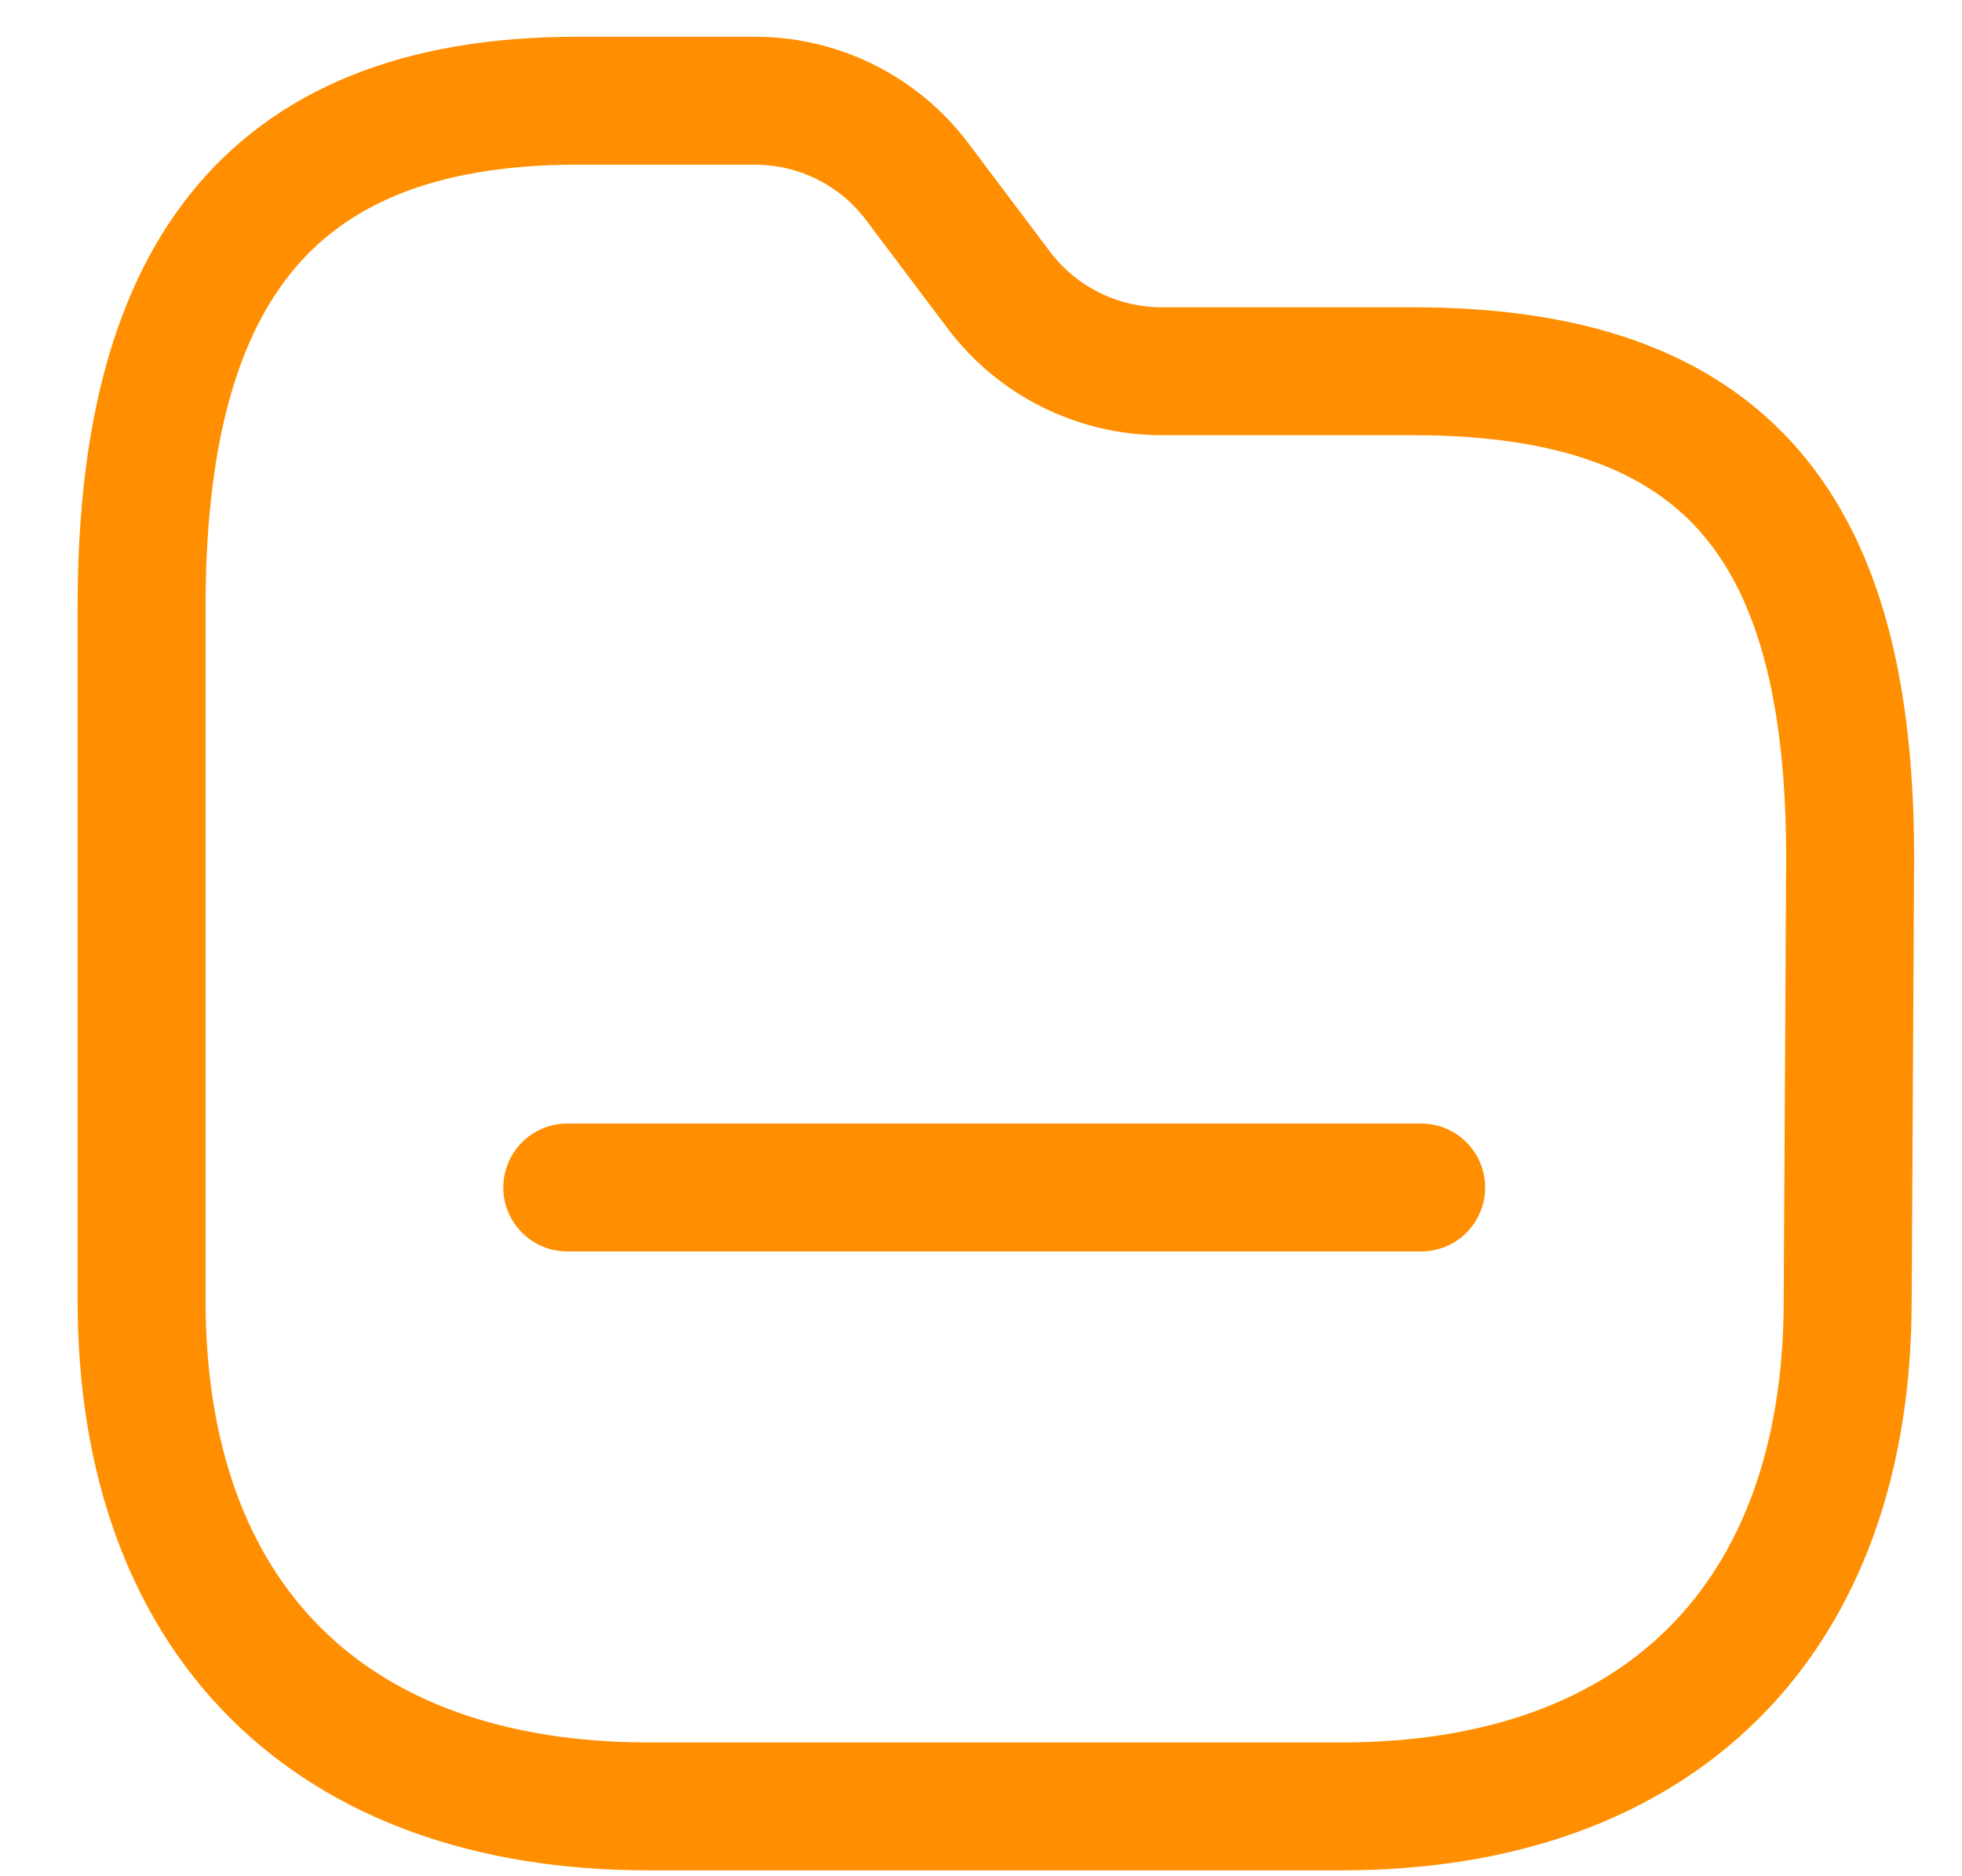 <svg width="23" height="22" viewBox="0 0 23 22" fill="none" xmlns="http://www.w3.org/2000/svg">
<path fill-rule="evenodd" clip-rule="evenodd" d="M21.66 15.248C21.66 18.981 19.46 21.181 15.727 21.181H7.603C3.86 21.181 1.66 18.981 1.66 15.248V7.114C1.66 3.381 3.032 1.181 6.765 1.181H8.851C9.6 1.181 10.306 1.534 10.755 2.134L11.708 3.4C12.158 3.999 12.864 4.351 13.613 4.353H16.565C20.308 4.353 21.689 6.257 21.689 10.067L21.66 15.248Z" stroke="#FF8F00" stroke-width="1.5" stroke-linecap="round" stroke-linejoin="round"/>
<path d="M6.65 13.924H16.66" stroke="#FF8F00" stroke-width="1.5" stroke-linecap="round" stroke-linejoin="round"/>
</svg>
